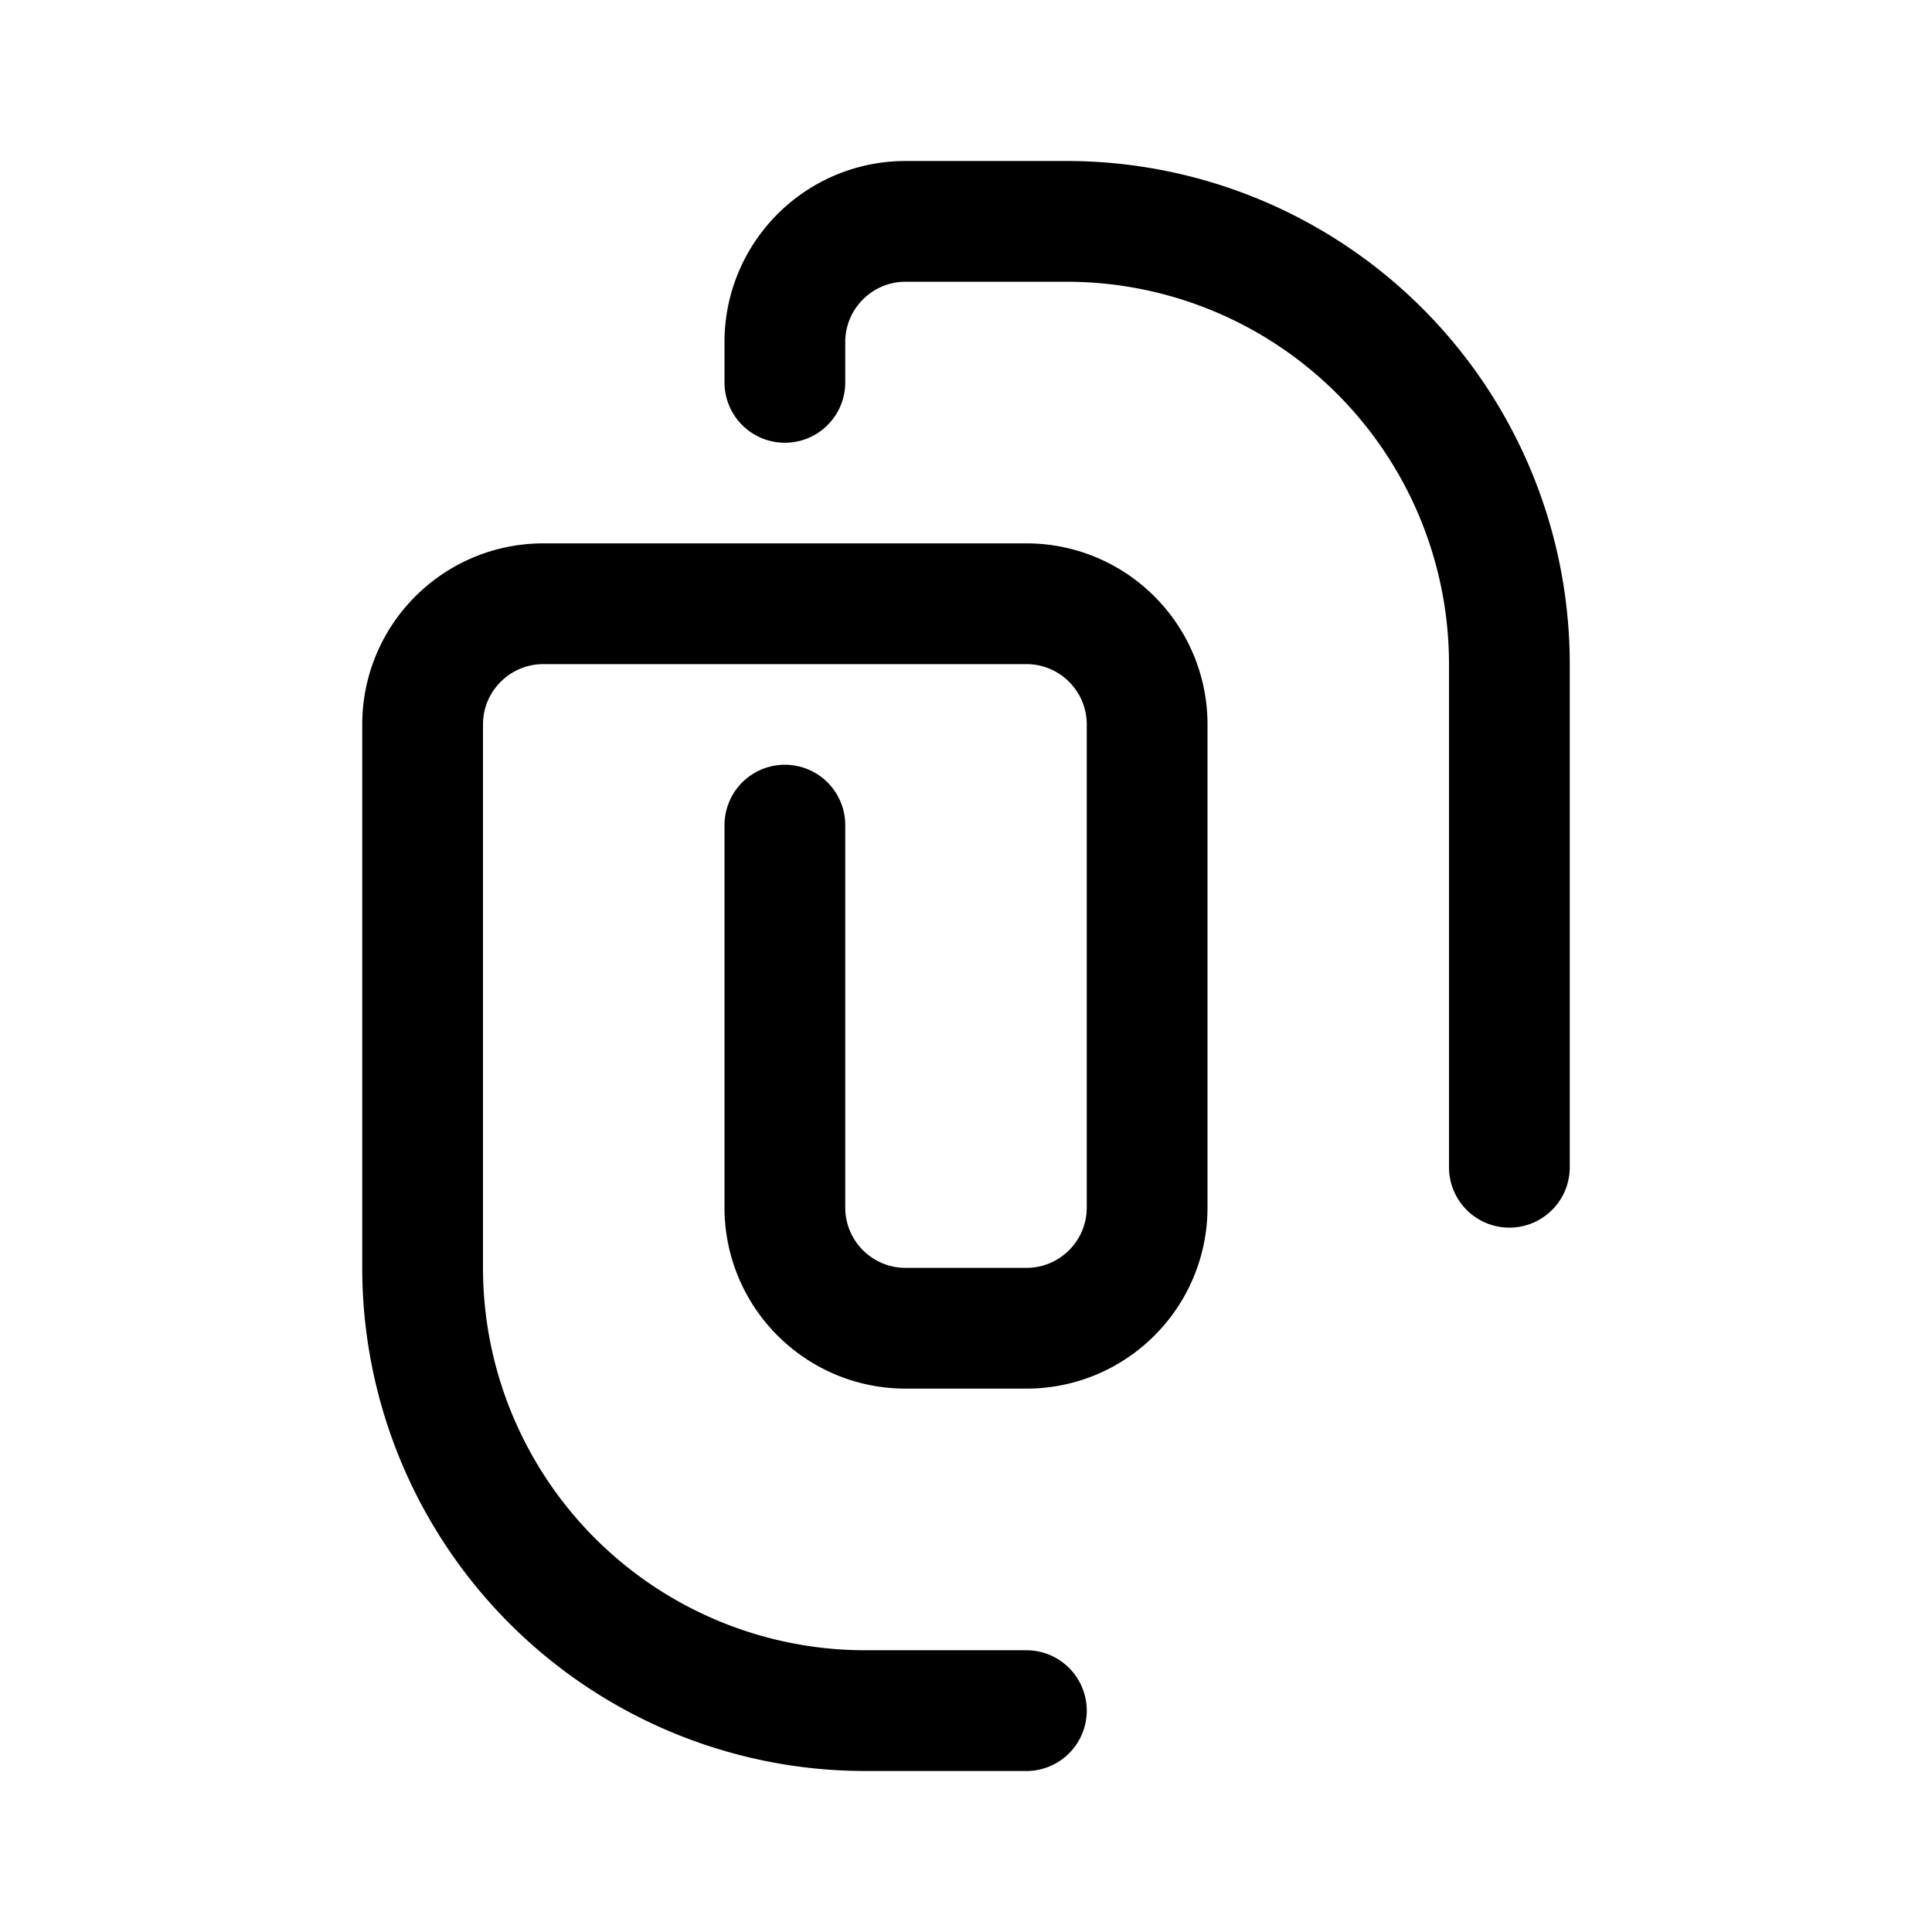 <svg xmlns="http://www.w3.org/2000/svg" width="192" height="192" fill="none"><path stroke="#000" stroke-linecap="round" stroke-linejoin="round" stroke-width="12" d="M150 66a44 44 0 0 0-27.162-40.65A44 44 0 0 0 106 22M42 126a44 44 0 0 0 44 44m16 0H86m64-104v50m-44-94H90c-6.627 0-12 5.373-12 12v4m-36 88V72c0-6.627 5.373-12 12-12h48c6.627 0 12 5.373 12 12v48c0 6.627-5.373 12-12 12H90c-6.627 0-12-5.373-12-12V82"/></svg>